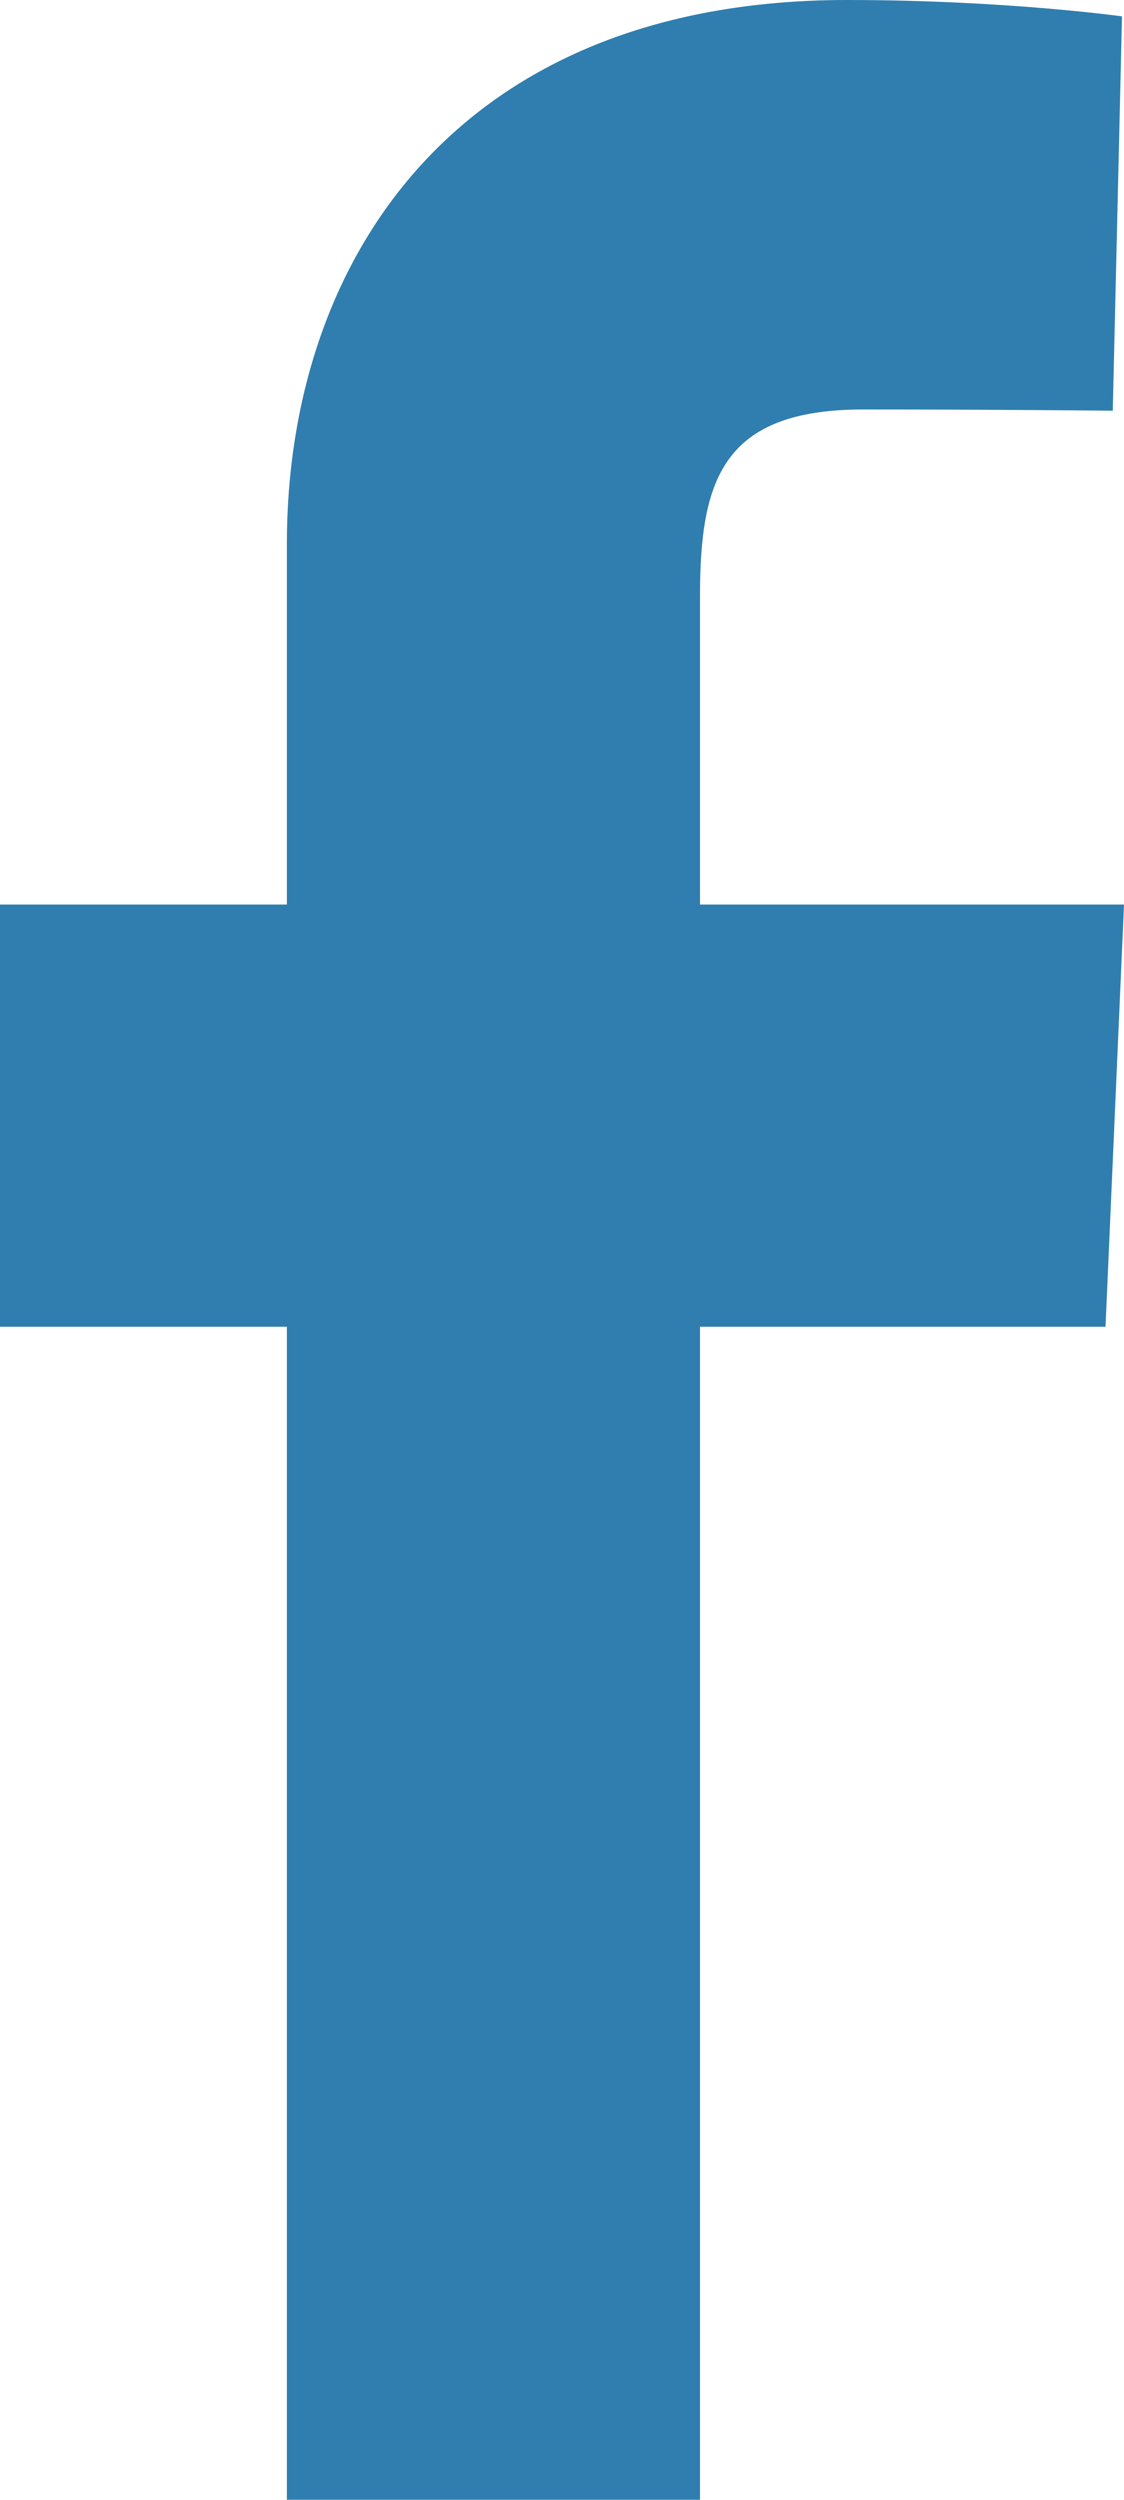 <svg width="9" height="20" viewBox="0 0 9 20" fill="none" xmlns="http://www.w3.org/2000/svg"><path d="M2.297 20V10.615H0V7.237H2.297V4.351C2.297 2.083 3.655 0 6.782 0C8.048 0 8.984 0.131 8.984 0.131L8.91 3.286C8.91 3.286 7.956 3.276 6.914 3.276C5.786 3.276 5.605 3.838 5.605 4.769V7.237H9L8.852 10.615H5.605V20H2.297Z" fill="#2F7EAF"/></svg>